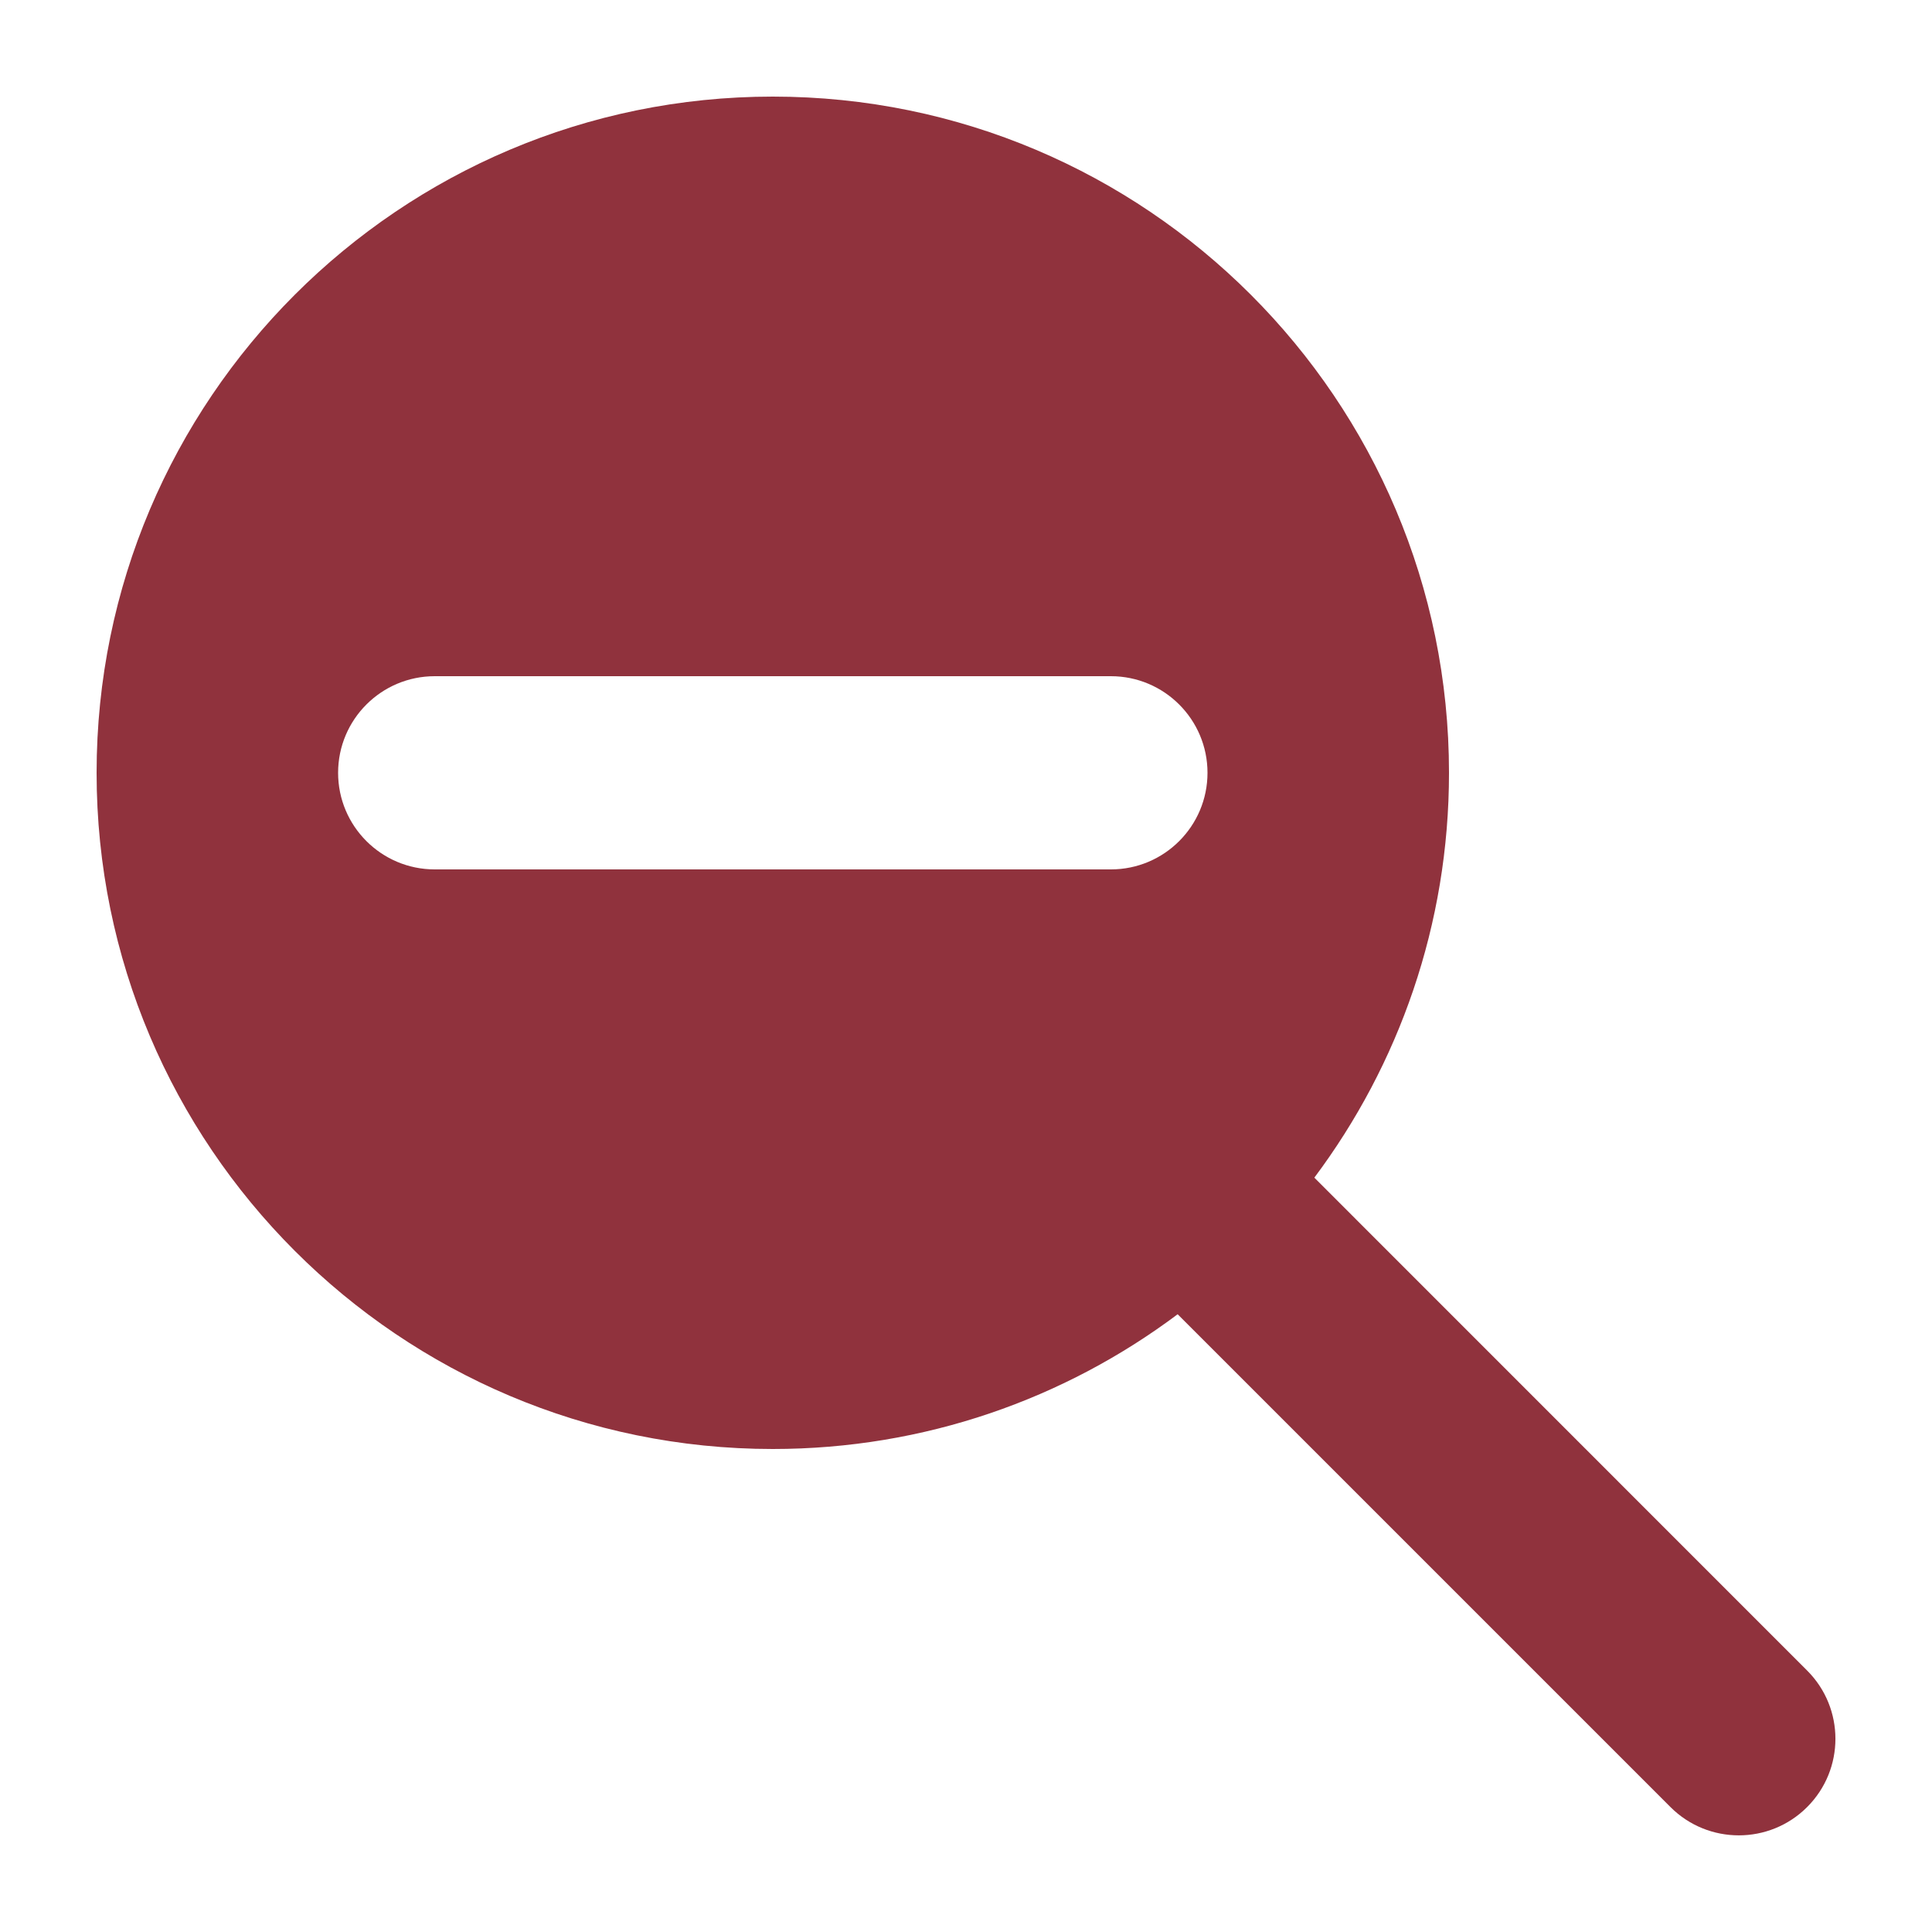 <?xml version="1.0" encoding="UTF-8" standalone="no"?>
<!DOCTYPE svg PUBLIC "-//W3C//DTD SVG 1.1//EN" "http://www.w3.org/Graphics/SVG/1.1/DTD/svg11.dtd">
<svg width="100%" height="100%" viewBox="0 0 20 20" version="1.1" xmlns="http://www.w3.org/2000/svg" xmlns:xlink="http://www.w3.org/1999/xlink" xml:space="preserve" xmlns:serif="http://www.serif.com/" style="fill-rule:evenodd;clip-rule:evenodd;stroke-linejoin:round;stroke-miterlimit:2;">
    <g id="dark">
        <g id="blue">
        </g>
        <g id="yellow">
        </g>
        <g id="red">
            <path d="M13.606,12.191C14.481,11.022 15,9.571 15,8C15,4.137 11.864,1 8,1C4.137,1 1,4.137 1,8C1,11.863 4.137,15 8,15C9.571,15 11.022,14.481 12.191,13.605L17.293,18.707C17.683,19.097 18.317,19.097 18.707,18.707C19.098,18.317 19.098,17.683 18.707,17.293L13.606,12.191ZM4.5,7L11.5,7C12.052,7 12.5,7.448 12.5,8C12.5,8.552 12.052,9 11.5,9L4.5,9C3.948,9 3.5,8.552 3.5,8C3.5,7.448 3.948,7 4.5,7Z" style="fill:rgb(144,50,61);"/>
        </g>
        <g id="gray">
        </g>
        <g id="text">
        </g>
        <g id="working">
        </g>
    </g>
</svg>
